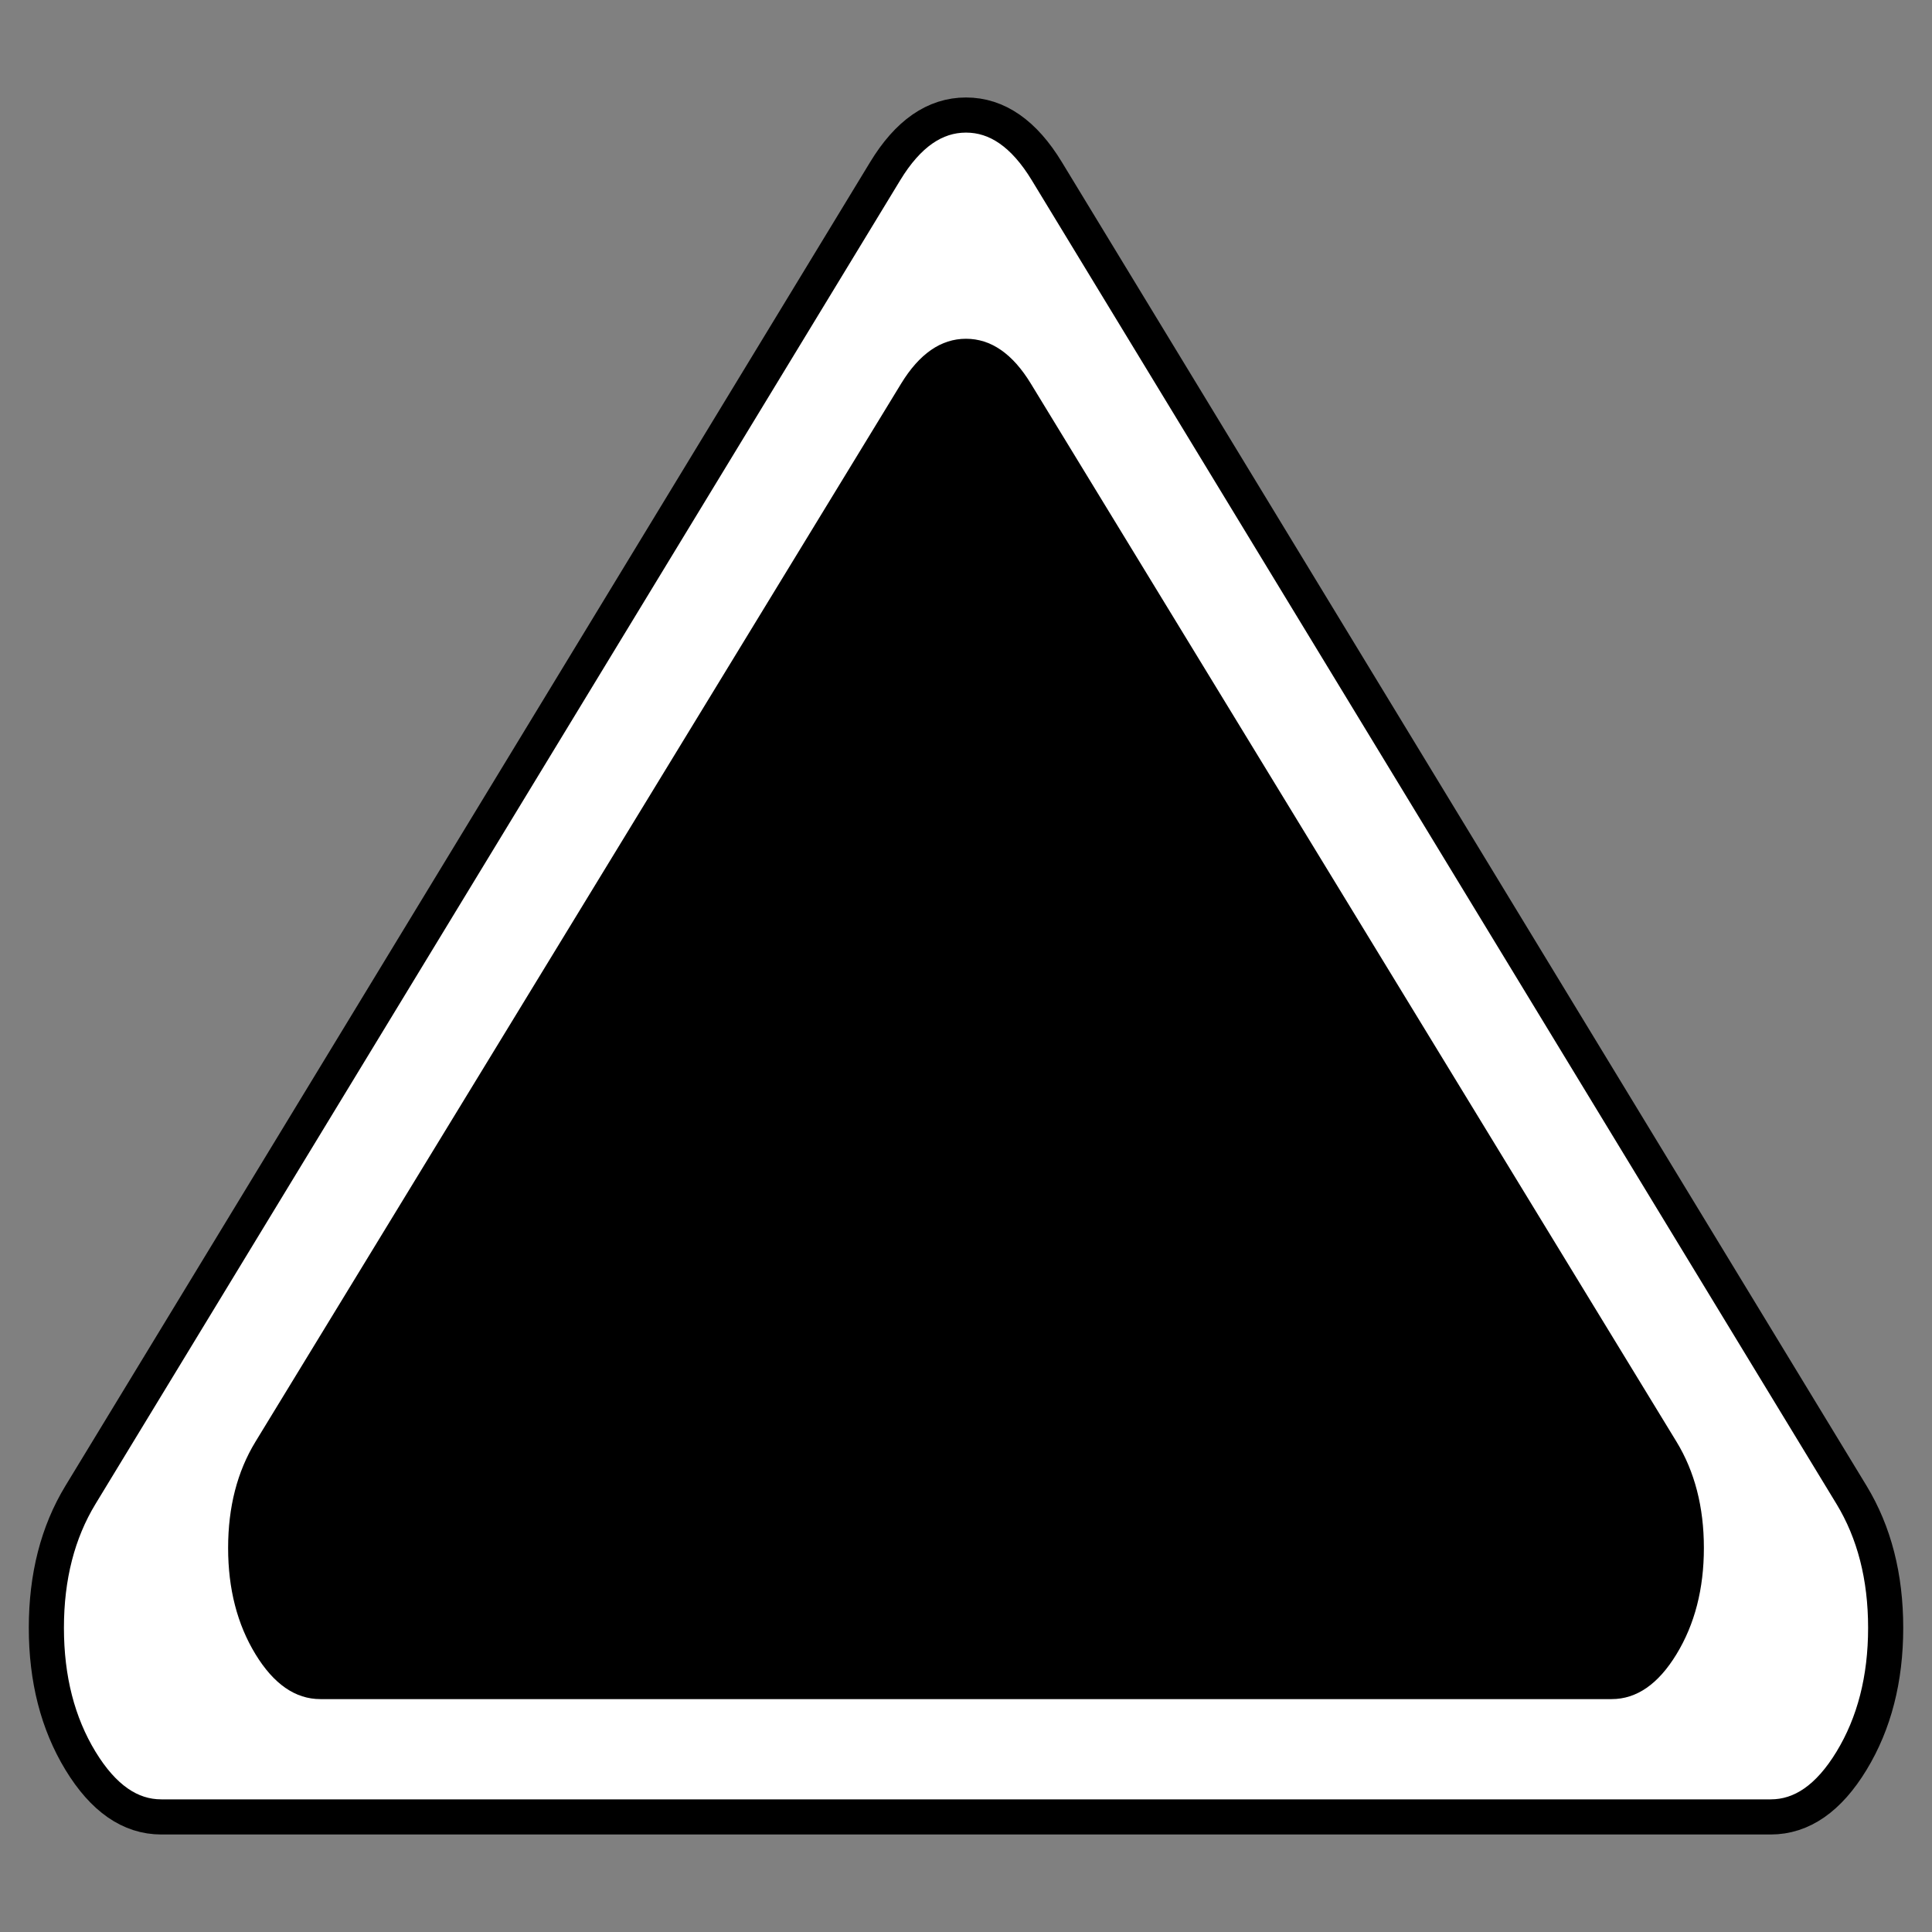 ﻿<svg type_name="StatusList"  width="55" height="55" xmlns="http://www.w3.org/2000/svg" xmlns:svg="http://www.w3.org/2000/svg">
	<rect width="100%" height="100%" fill="#808080" stroke="none"/>
	<path d="m52.709,42.556l-22.908,-37.683c-0.647,-1.066 -1.414,-1.598 -2.301,-1.598s-1.654,0.532 -2.301,1.598l-22.908,37.683c-0.648,1.066 -0.971,2.327 -0.971,3.785s0.324,2.72 0.971,3.785c0.649,1.066 1.415,1.598 2.301,1.598l45.816,0c0.886,0 1.654,-0.533 2.301,-1.598c0.647,-1.064 0.972,-2.327 0.972,-3.785s-0.325,-2.719 -0.972,-3.785z" fill="#ffffff" stroke="#000000"/>
	<path wsUri="-1" class="status" stroke="#000000" d="m47.726,41.042l-18.38,-30.121c-0.519,-0.852 -1.135,-1.277 -1.846,-1.277s-1.327,0.426 -1.847,1.277l-18.38,30.121c-0.52,0.852 -0.779,1.86 -0.779,3.025s0.26,2.174 0.779,3.025c0.52,0.852 1.136,1.278 1.847,1.278l36.76,0c0.711,0 1.327,-0.426 1.846,-1.278c0.519,-0.851 0.78,-1.86 0.78,-3.025s-0.261,-2.174 -0.78,-3.025z" fill="#000000" stroke-width="0"/>
</svg>